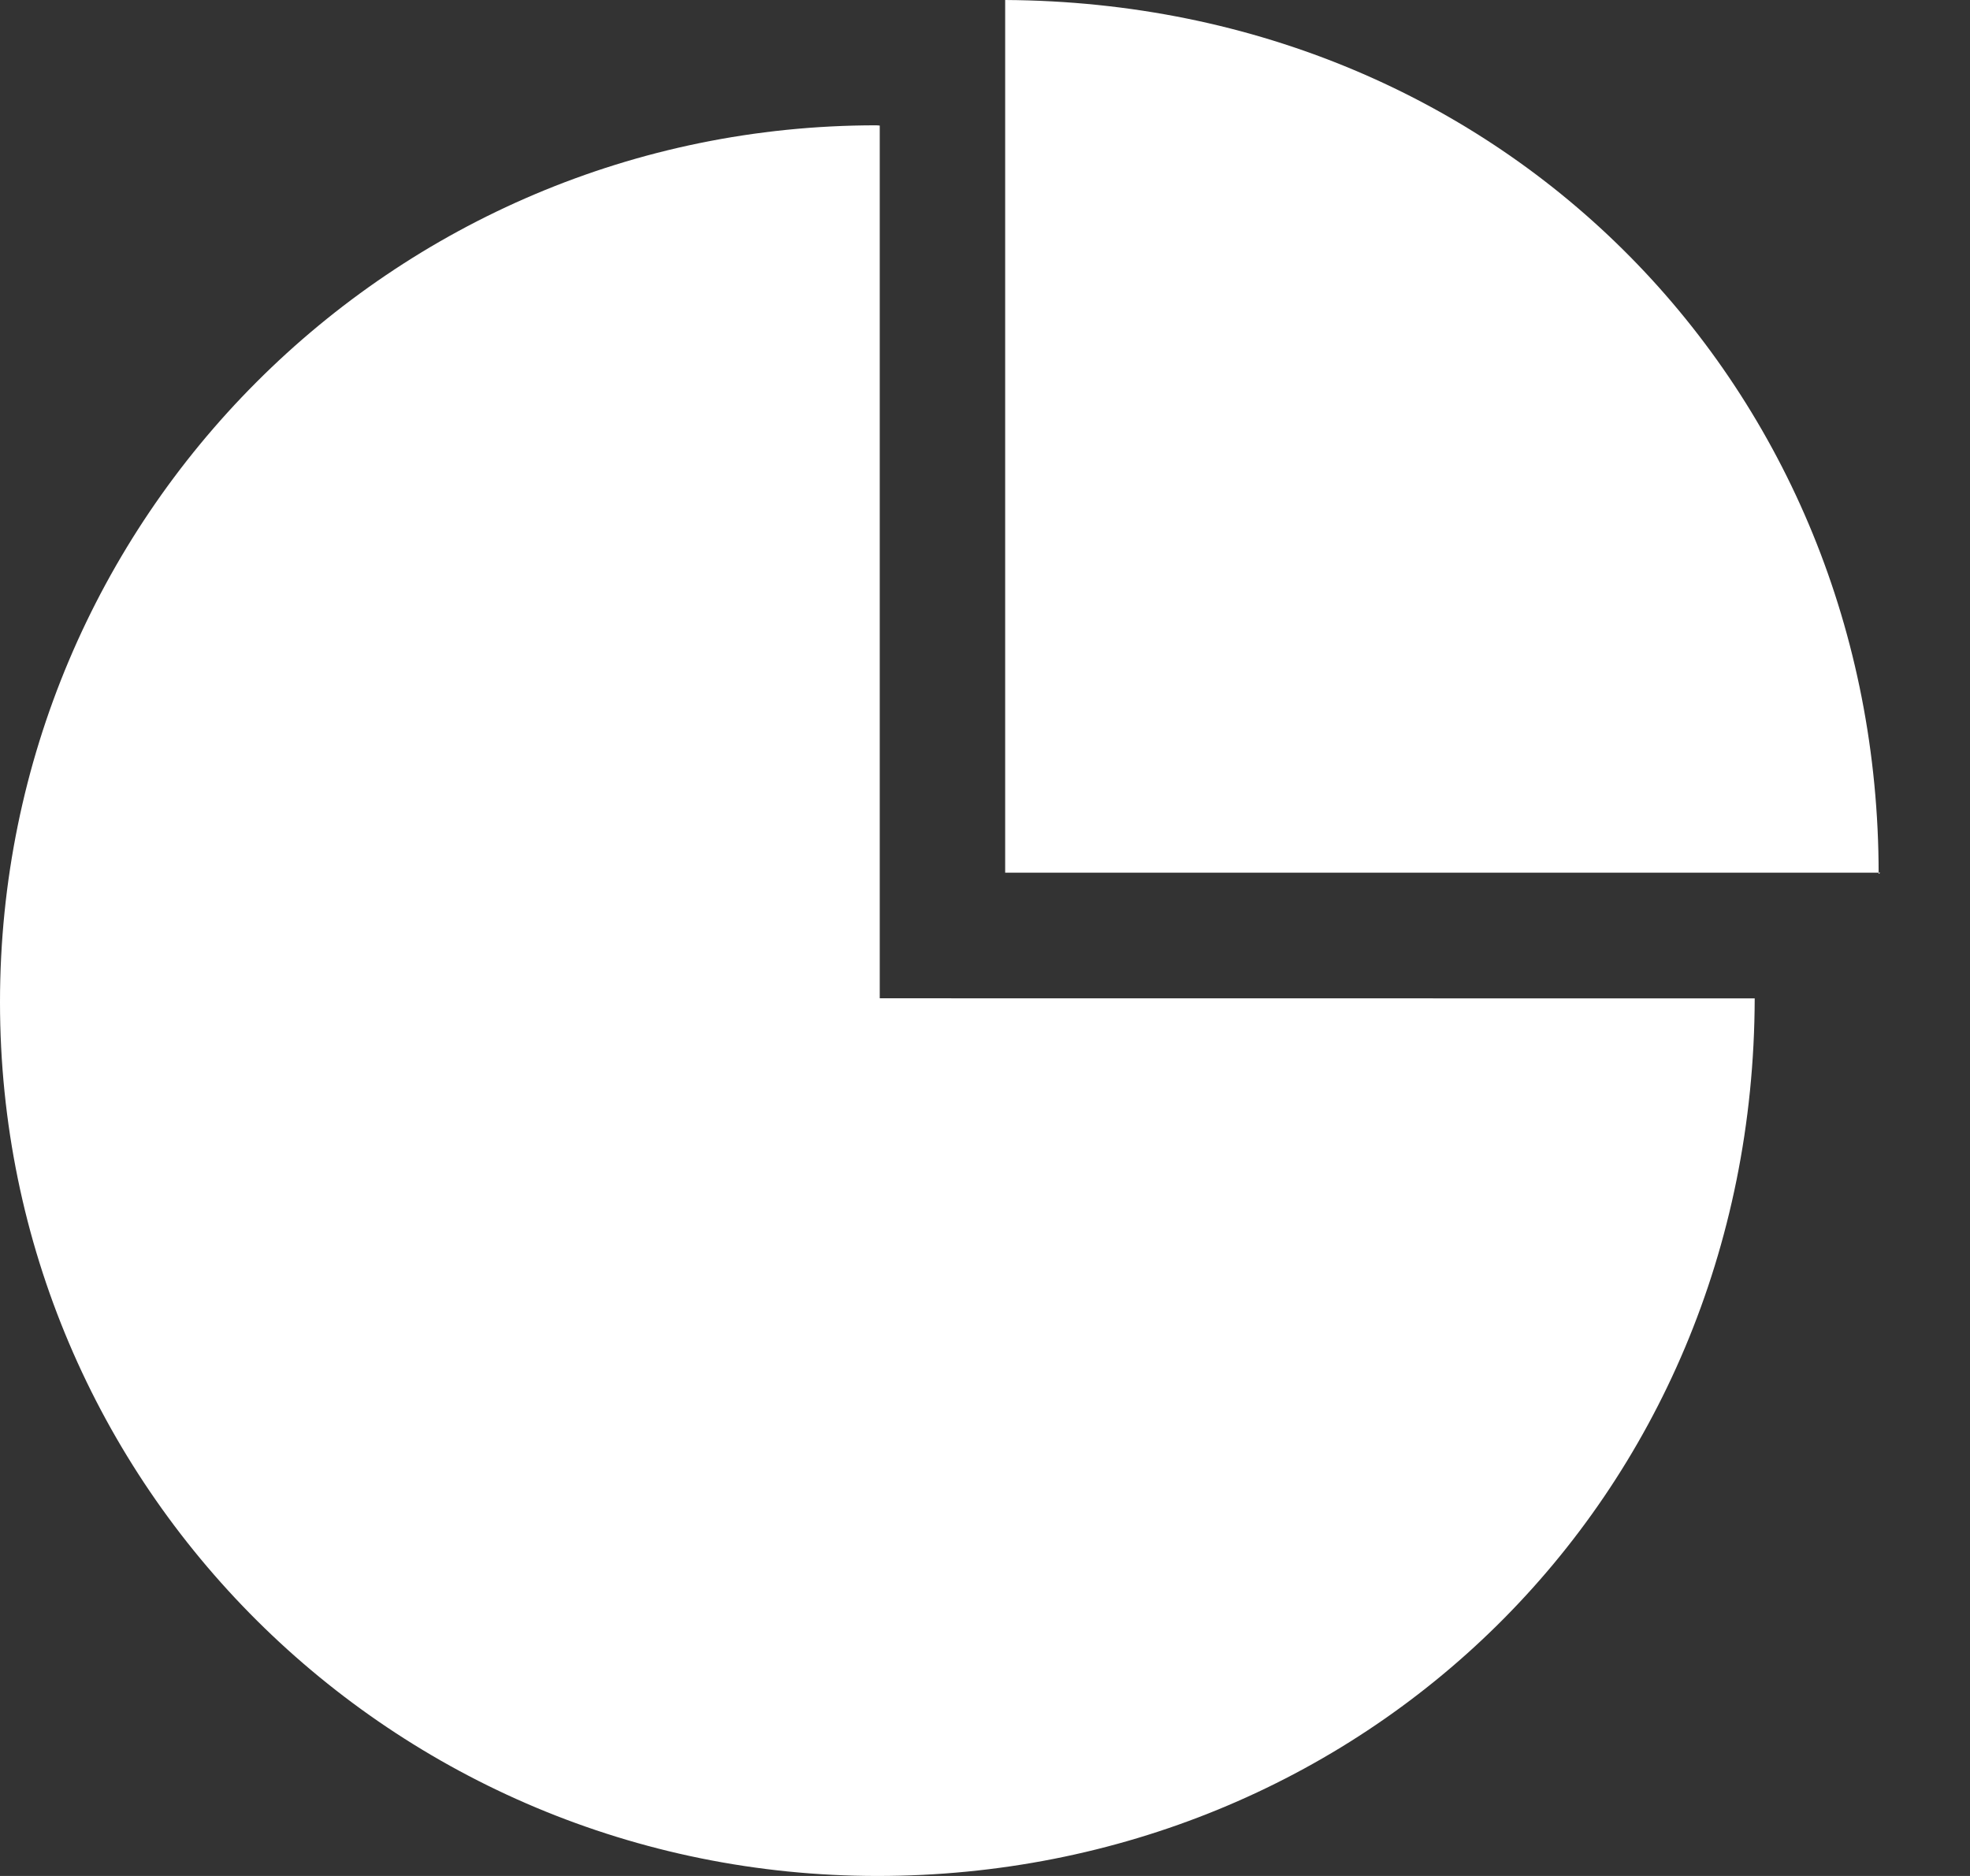 <svg width="21" height="20" viewBox="0 0 21 20" fill="none" xmlns="http://www.w3.org/2000/svg">
<rect x="0" y="0" width="21" height="20" fill="#333333" stroke="none"/>
<path d="M9.378 10.643V1.339C9.378 1.339 9.358 1.336 9.34 1.336C4.177 1.336 0 5.521 0 10.684C0 15.849 4.19 20 9.353 20C14.508 20 18.692 15.997 18.705 10.644L9.378 10.643Z" fill="white"/>
<path d="M20.042 9.305C20.042 9.305 20.026 9.321 20.026 9.313C20.026 4.168 16.069 0.03 10.715 0V9.304L20.042 9.304L20.042 9.305Z" fill="white"/>
</svg>

